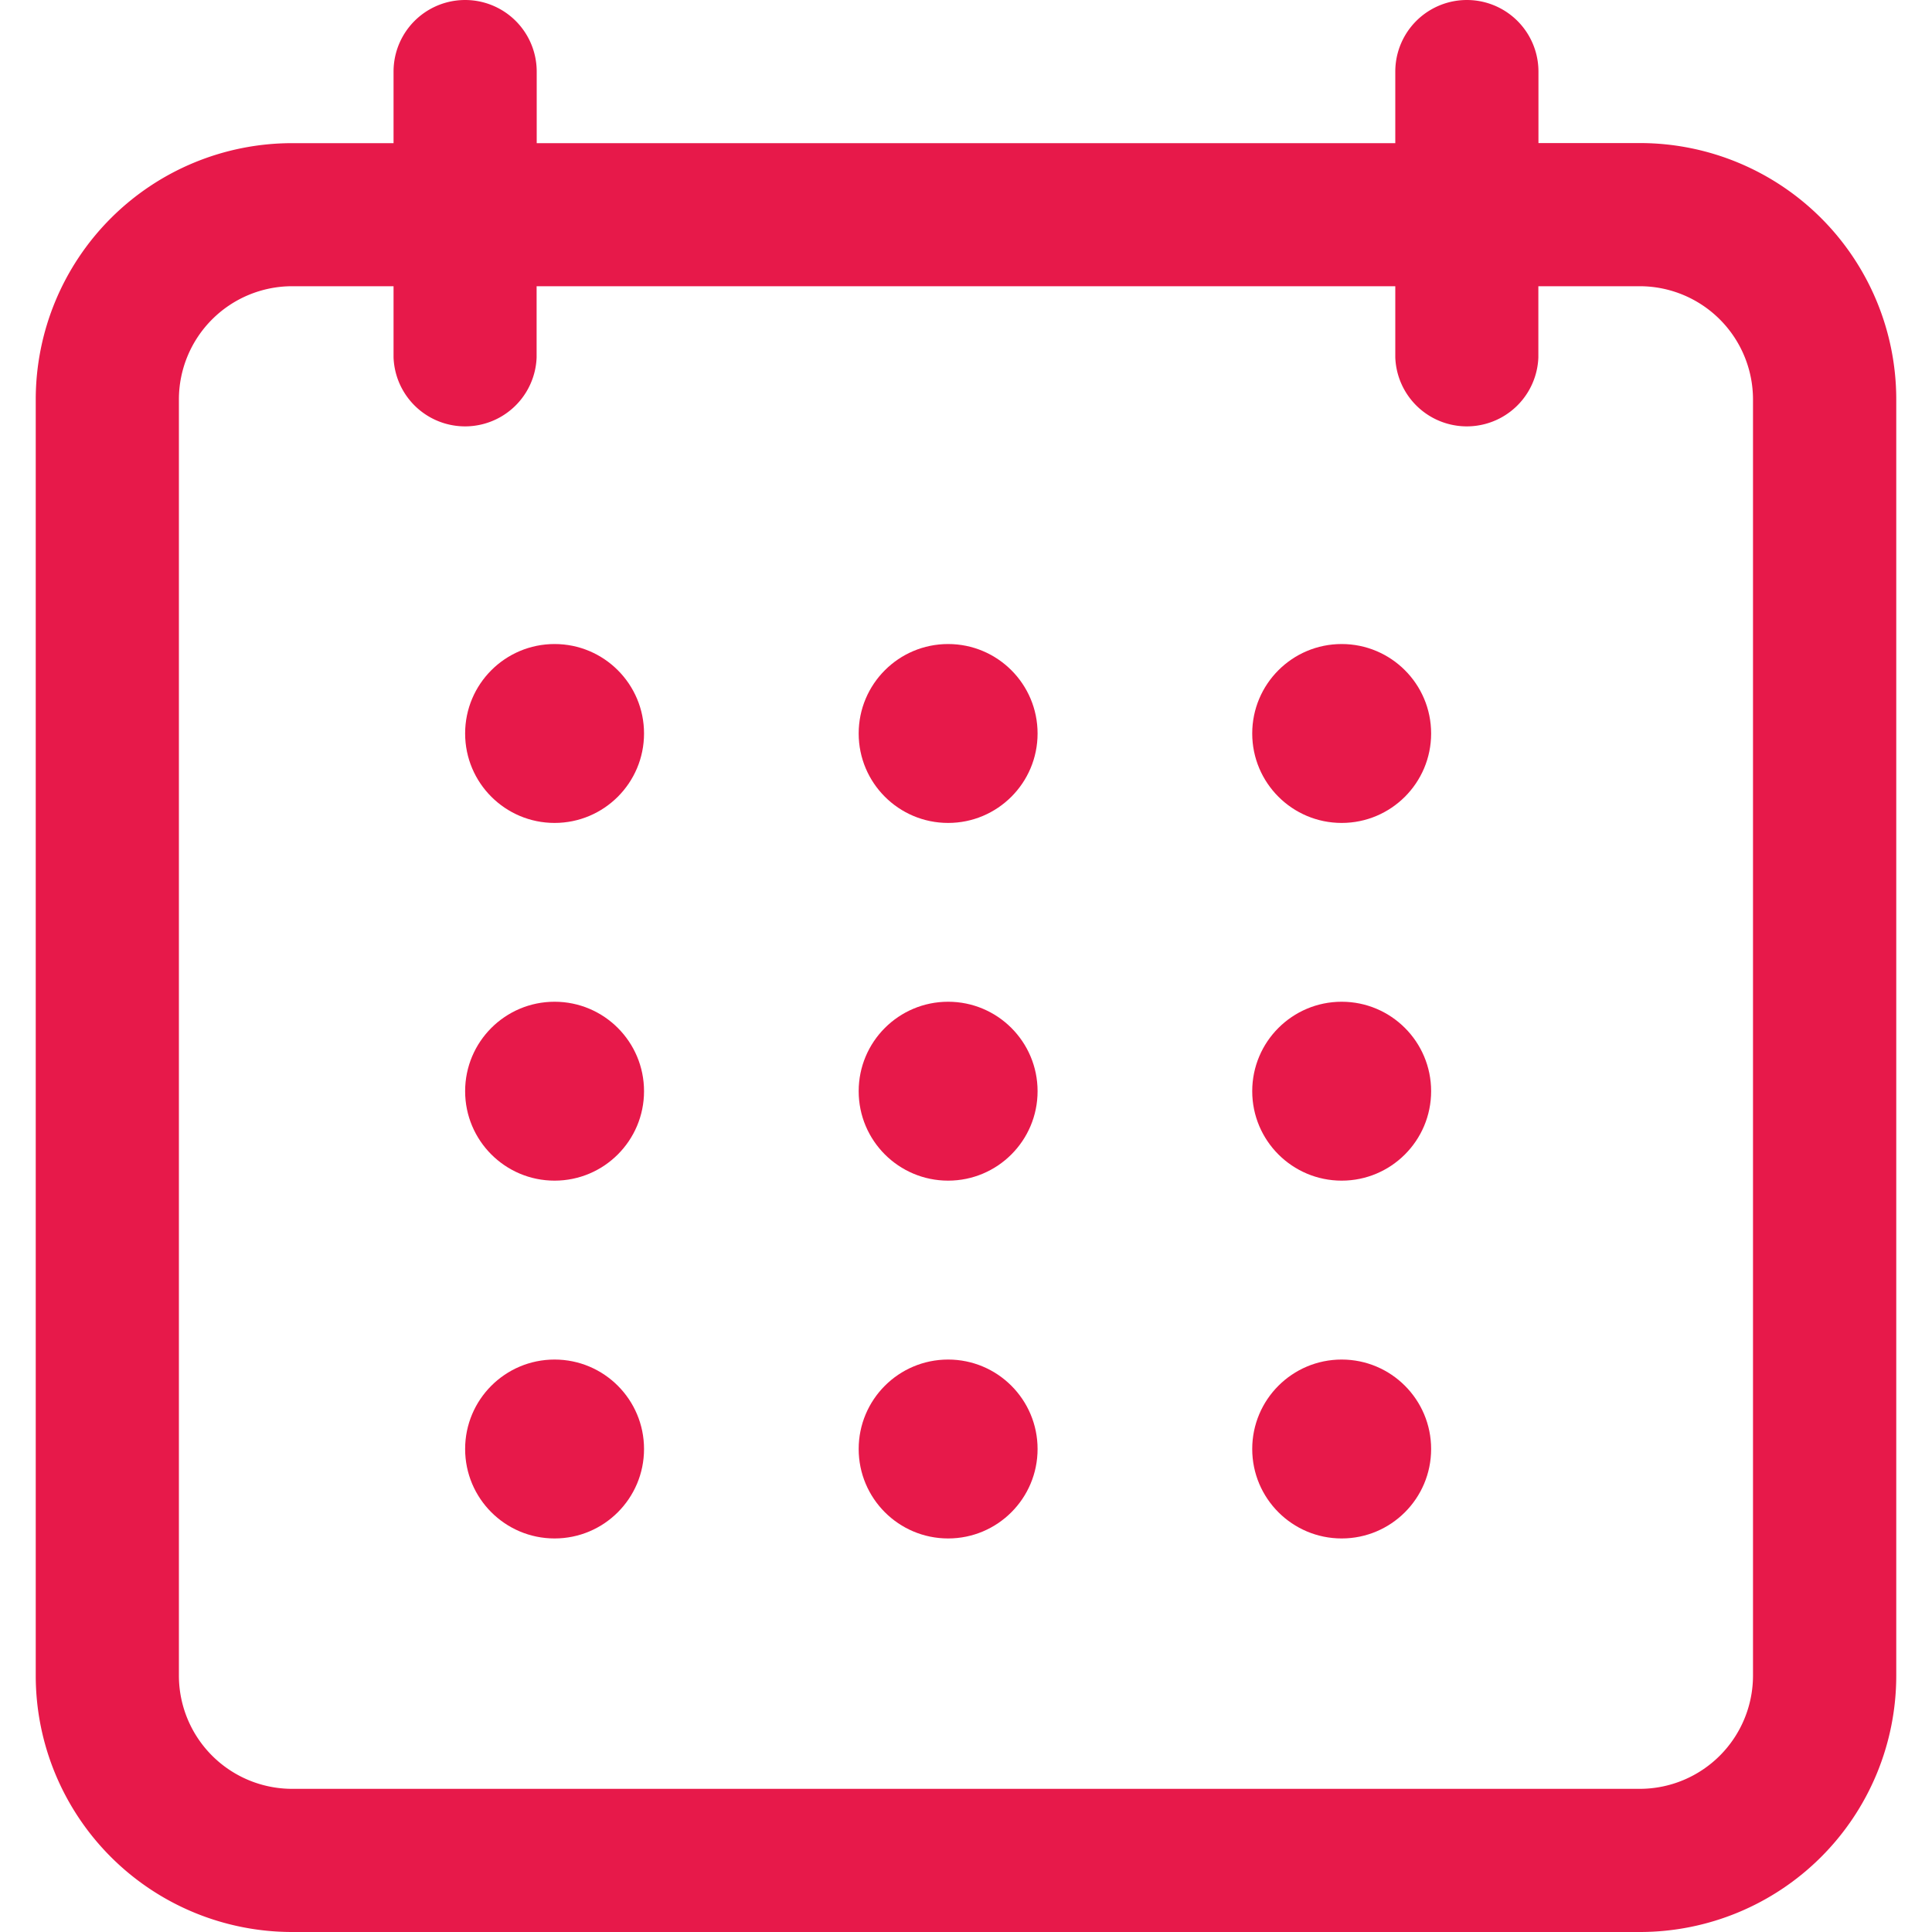 <svg xmlns="http://www.w3.org/2000/svg" xmlns:xlink="http://www.w3.org/1999/xlink" width="20" height="20" viewBox="0 0 20 20">
  <defs>
    <clipPath id="clip-path">
      <rect id="Rectangle_301" data-name="Rectangle 301" width="20" height="20" transform="translate(375 622)" fill="#e7194a" stroke="#707070" stroke-width="1"/>
    </clipPath>
  </defs>
  <g id="Mask_Group_86" data-name="Mask Group 86" transform="translate(-375 -622)" clip-path="url(#clip-path)">
    <g id="calendar" transform="translate(375 622)">
      <g id="Group_66" data-name="Group 66">
        <path id="Path_177" data-name="Path 177" d="M3.022,20H16.978a2.654,2.654,0,0,0,2.652-2.652V4.133a2.654,2.654,0,0,0-2.652-2.652H15.926V.741a.741.741,0,0,0-1.482,0v.741H5.556V.741a.741.741,0,0,0-1.482,0v.741H3.022A2.654,2.654,0,0,0,.37,4.133V17.348A2.654,2.654,0,0,0,3.022,20ZM1.852,4.133a1.173,1.173,0,0,1,1.17-1.17H4.074V3.7a.741.741,0,0,0,1.481,0V2.963h8.889V3.7a.741.741,0,0,0,1.481,0V2.963h1.052a1.173,1.173,0,0,1,1.17,1.17V17.348a1.173,1.173,0,0,1-1.17,1.17H3.022a1.173,1.173,0,0,1-1.17-1.17Z" fill="#e7194a"/>
        <circle id="Ellipse_138" data-name="Ellipse 138" cx="0.926" cy="0.926" r="0.926" transform="translate(4.815 6.667)" fill="#e7194a"/>
        <circle id="Ellipse_139" data-name="Ellipse 139" cx="0.926" cy="0.926" r="0.926" transform="translate(8.889 6.667)" fill="#e7194a"/>
        <circle id="Ellipse_140" data-name="Ellipse 140" cx="0.926" cy="0.926" r="0.926" transform="translate(12.963 6.667)" fill="#e7194a"/>
        <circle id="Ellipse_141" data-name="Ellipse 141" cx="0.926" cy="0.926" r="0.926" transform="translate(4.815 10.37)" fill="#e7194a"/>
        <circle id="Ellipse_142" data-name="Ellipse 142" cx="0.926" cy="0.926" r="0.926" transform="translate(8.889 10.37)" fill="#e7194a"/>
        <circle id="Ellipse_143" data-name="Ellipse 143" cx="0.926" cy="0.926" r="0.926" transform="translate(12.963 10.37)" fill="#e7194a"/>
        <circle id="Ellipse_144" data-name="Ellipse 144" cx="0.926" cy="0.926" r="0.926" transform="translate(4.815 14.074)" fill="#e7194a"/>
        <circle id="Ellipse_145" data-name="Ellipse 145" cx="0.926" cy="0.926" r="0.926" transform="translate(8.889 14.074)" fill="#e7194a"/>
        <circle id="Ellipse_146" data-name="Ellipse 146" cx="0.926" cy="0.926" r="0.926" transform="translate(12.963 14.074)" fill="#e7194a"/>
      </g>
    </g>
  </g>
</svg>
